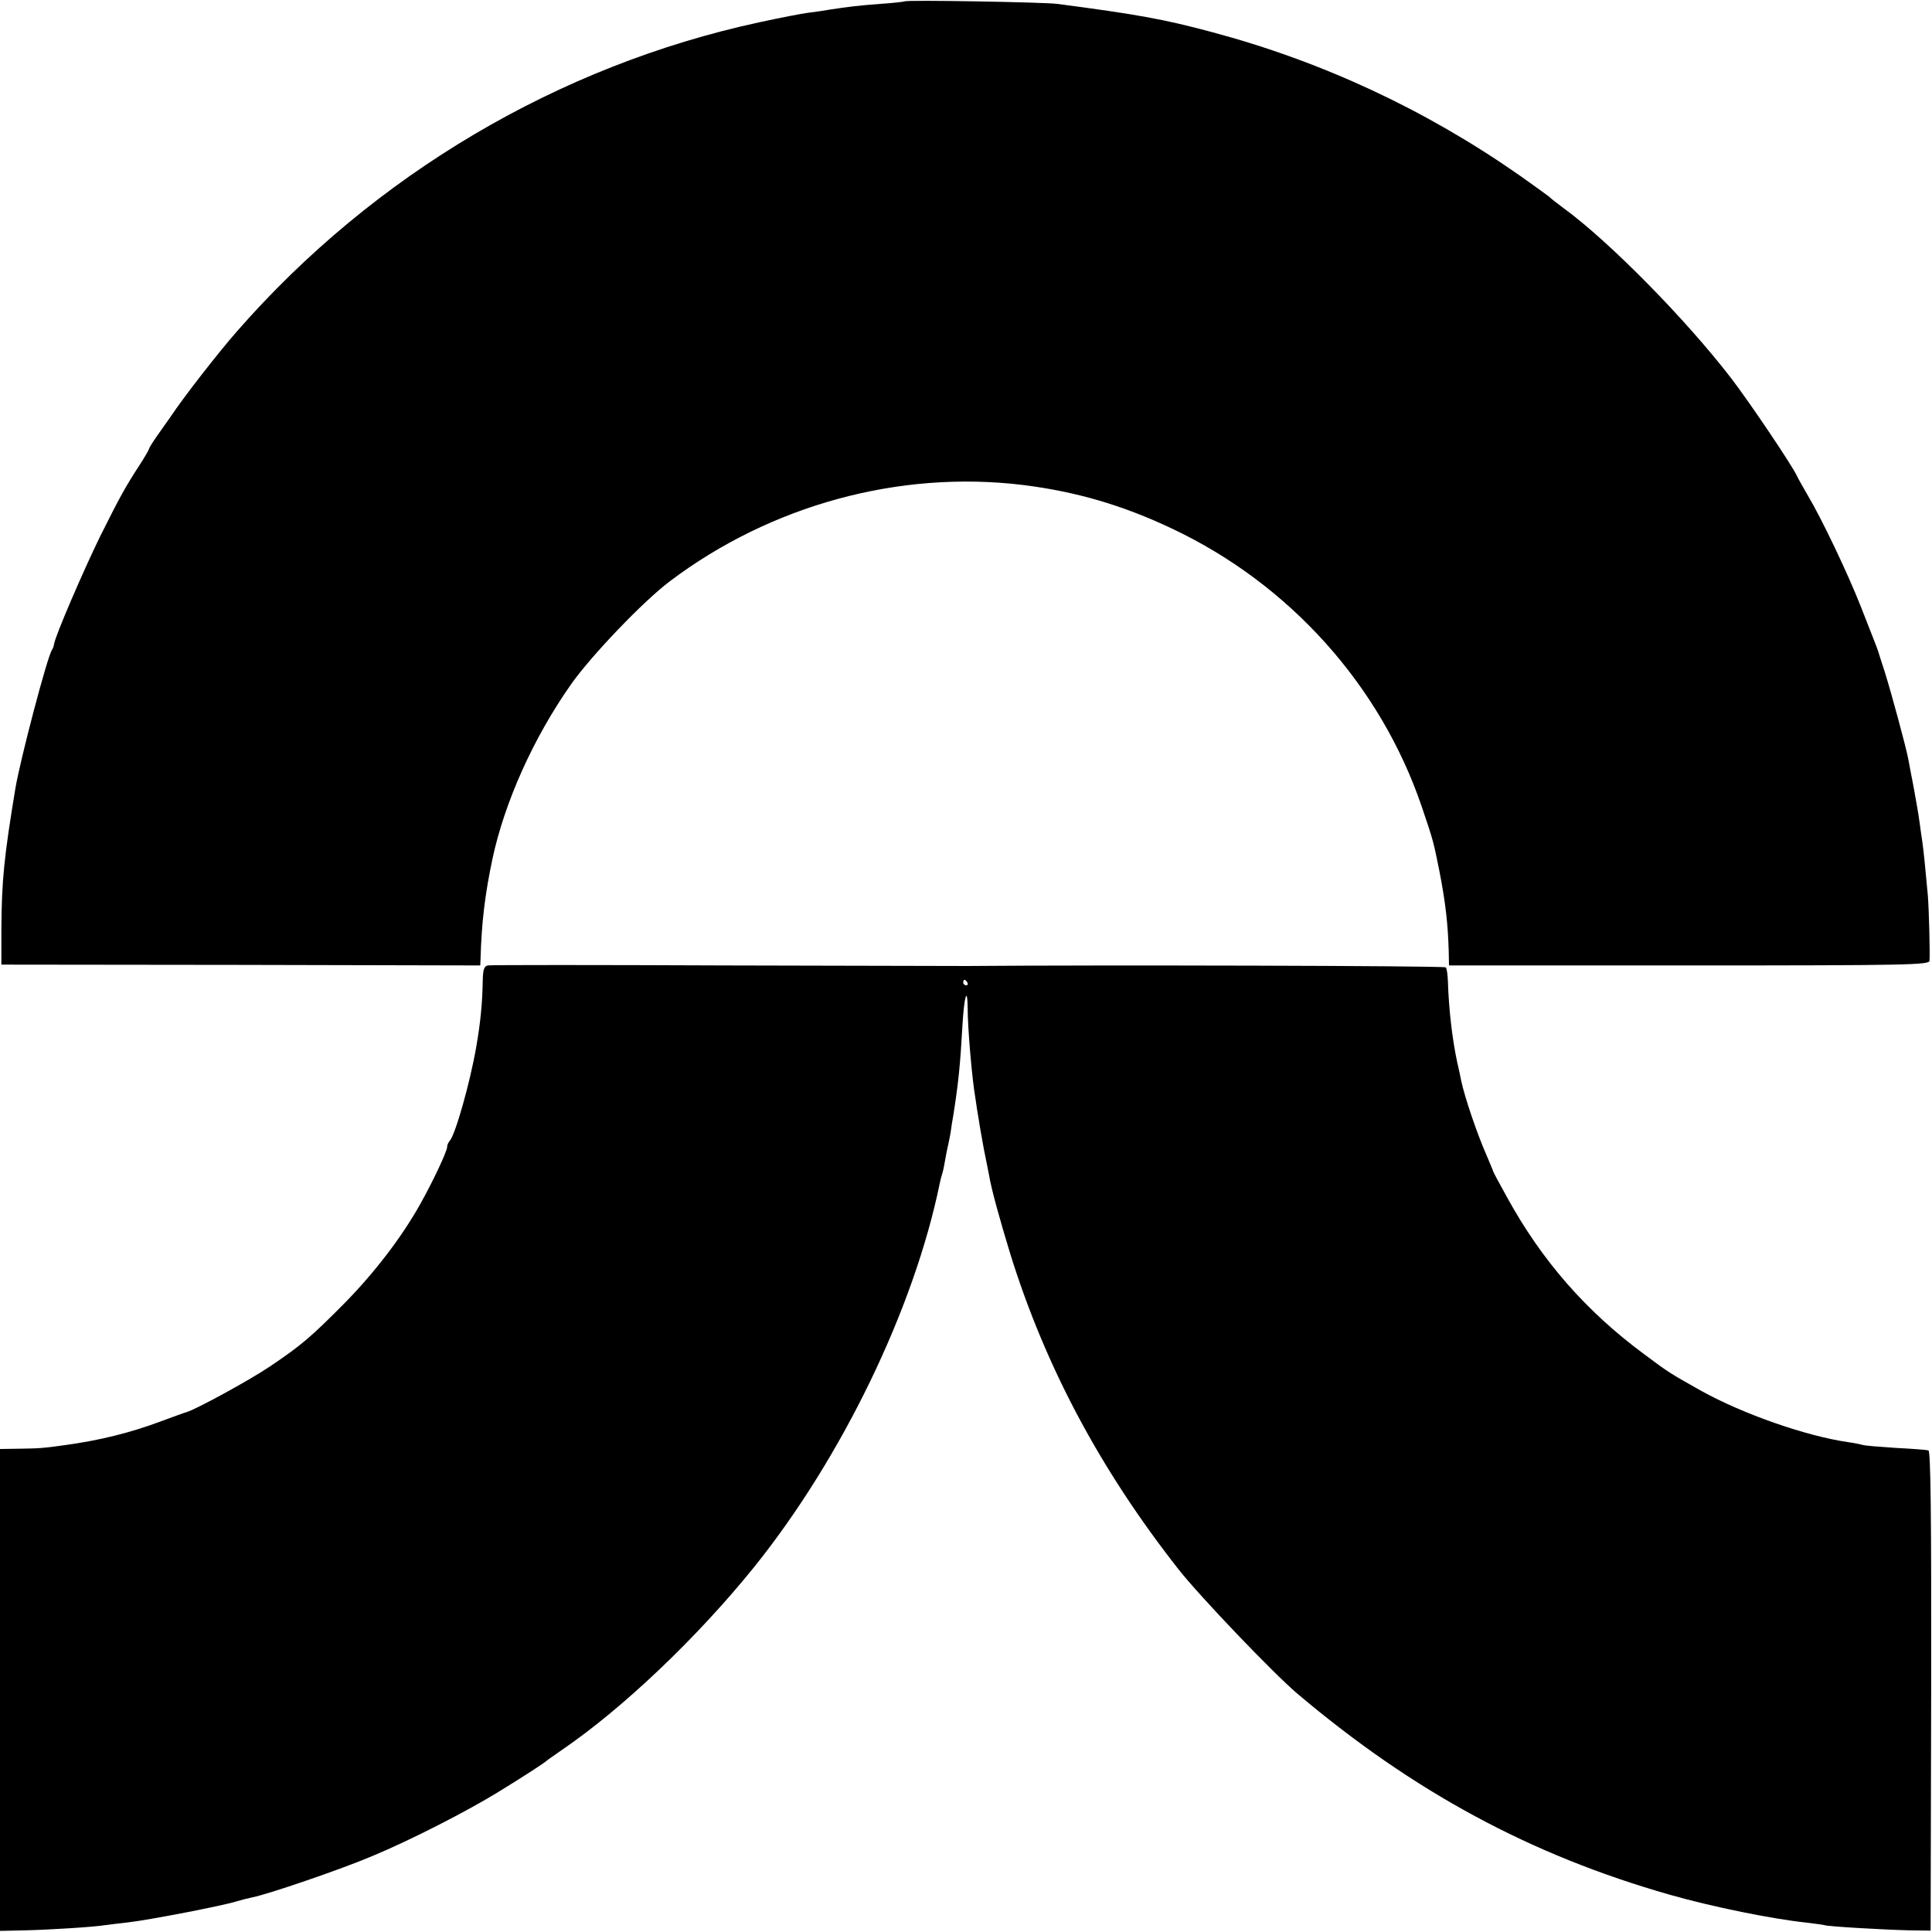 <?xml version="1.0" standalone="no"?>
<!DOCTYPE svg PUBLIC "-//W3C//DTD SVG 20010904//EN"
 "http://www.w3.org/TR/2001/REC-SVG-20010904/DTD/svg10.dtd">
<svg version="1.0" xmlns="http://www.w3.org/2000/svg"
 width="700pt" height="700pt" viewBox="0 0 700 700"
 preserveAspectRatio="xMidYMid meet">
<g transform="translate(0,700) scale(0.1,-0.1)"
fill="#000000" stroke="none">
<path d="M3278 6995 c-1 -1 -41 -6 -88 -9 -81 -6 -119 -11 -185 -21 -16 -3
-50 -8 -75 -11 -25 -3 -106 -19 -180 -35 -726 -157 -1395 -552 -1891 -1119
-66 -75 -194 -239 -241 -310 -10 -14 -31 -44 -48 -68 -16 -23 -30 -45 -30 -48
0 -3 -15 -29 -33 -57 -54 -83 -71 -114 -145 -262 -61 -125 -161 -357 -166
-388 -1 -7 -4 -17 -8 -22 -18 -29 -114 -395 -132 -500 -41 -248 -50 -335 -51
-510 l0 -130 868 -1 867 -2 1 22 c4 137 16 234 43 363 44 206 148 439 286 635
72 102 260 299 357 372 366 276 830 403 1278 349 193 -24 362 -73 543 -159
425 -201 754 -568 903 -1006 42 -124 42 -124 64 -233 23 -118 31 -193 34 -291
l1 -52 870 0 c796 0 870 2 871 17 2 30 -2 185 -6 236 -8 89 -16 169 -20 195
-2 14 -7 45 -10 70 -3 25 -13 81 -21 125 -9 44 -17 91 -20 105 -8 43 -62 242
-85 315 -13 39 -23 72 -24 75 -3 10 -18 48 -62 160 -49 125 -145 325 -193 405
-16 28 -34 59 -39 70 -16 36 -172 268 -239 355 -163 212 -440 494 -607 616
-22 16 -46 35 -53 42 -8 6 -56 41 -107 77 -341 238 -714 412 -1115 519 -171
46 -270 64 -560 102 -48 6 -546 15 -552 9z"/>
<path d="M1767 3502 c-13 -3 -17 -15 -18 -55 -1 -78 -8 -153 -24 -243 -22
-127 -76 -318 -96 -338 -5 -6 -9 -15 -9 -22 0 -15 -51 -124 -97 -206 -67 -120
-166 -249 -273 -358 -123 -124 -155 -152 -272 -231 -74 -50 -274 -159 -304
-166 -5 -1 -45 -16 -89 -32 -111 -42 -225 -70 -350 -87 -77 -11 -95 -12 -167
-13 l-68 -1 0 -873 0 -873 90 2 c90 2 250 12 292 19 13 2 50 6 83 10 72 8 347
61 392 76 17 5 44 12 59 15 53 10 323 102 435 150 135 56 342 162 454 231 93
57 168 106 175 113 3 3 28 20 55 39 223 152 494 411 698 664 318 396 579 936
672 1390 2 10 6 26 9 35 3 9 8 33 11 52 3 19 8 42 10 50 2 8 6 29 9 45 2 17 7
48 11 70 18 116 24 177 32 318 6 105 18 148 19 65 0 -73 16 -261 29 -333 2
-16 7 -48 11 -70 3 -22 12 -71 19 -110 8 -38 16 -81 19 -95 8 -49 38 -157 77
-285 128 -410 327 -782 609 -1141 77 -98 343 -376 430 -450 421 -356 845 -585
1350 -729 154 -44 372 -88 495 -101 33 -4 62 -8 65 -9 8 -5 219 -17 309 -19
l76 -1 2 868 c1 655 -2 869 -10 872 -7 2 -60 6 -119 9 -59 4 -113 8 -120 11
-7 2 -31 7 -53 10 -152 22 -380 102 -530 185 -115 65 -115 64 -210 135 -209
155 -368 337 -493 564 -29 52 -52 95 -52 97 0 2 -11 27 -23 56 -35 79 -80 212
-93 273 -2 11 -8 40 -14 65 -18 83 -31 194 -34 296 -1 23 -4 46 -8 49 -5 6
-1271 9 -1733 5 -22 0 -418 1 -881 2 -462 2 -848 2 -857 0z m1738 -62 c3 -5 1
-10 -4 -10 -6 0 -11 5 -11 10 0 6 2 10 4 10 3 0 8 -4 11 -10z"/>
</g>
</svg>
